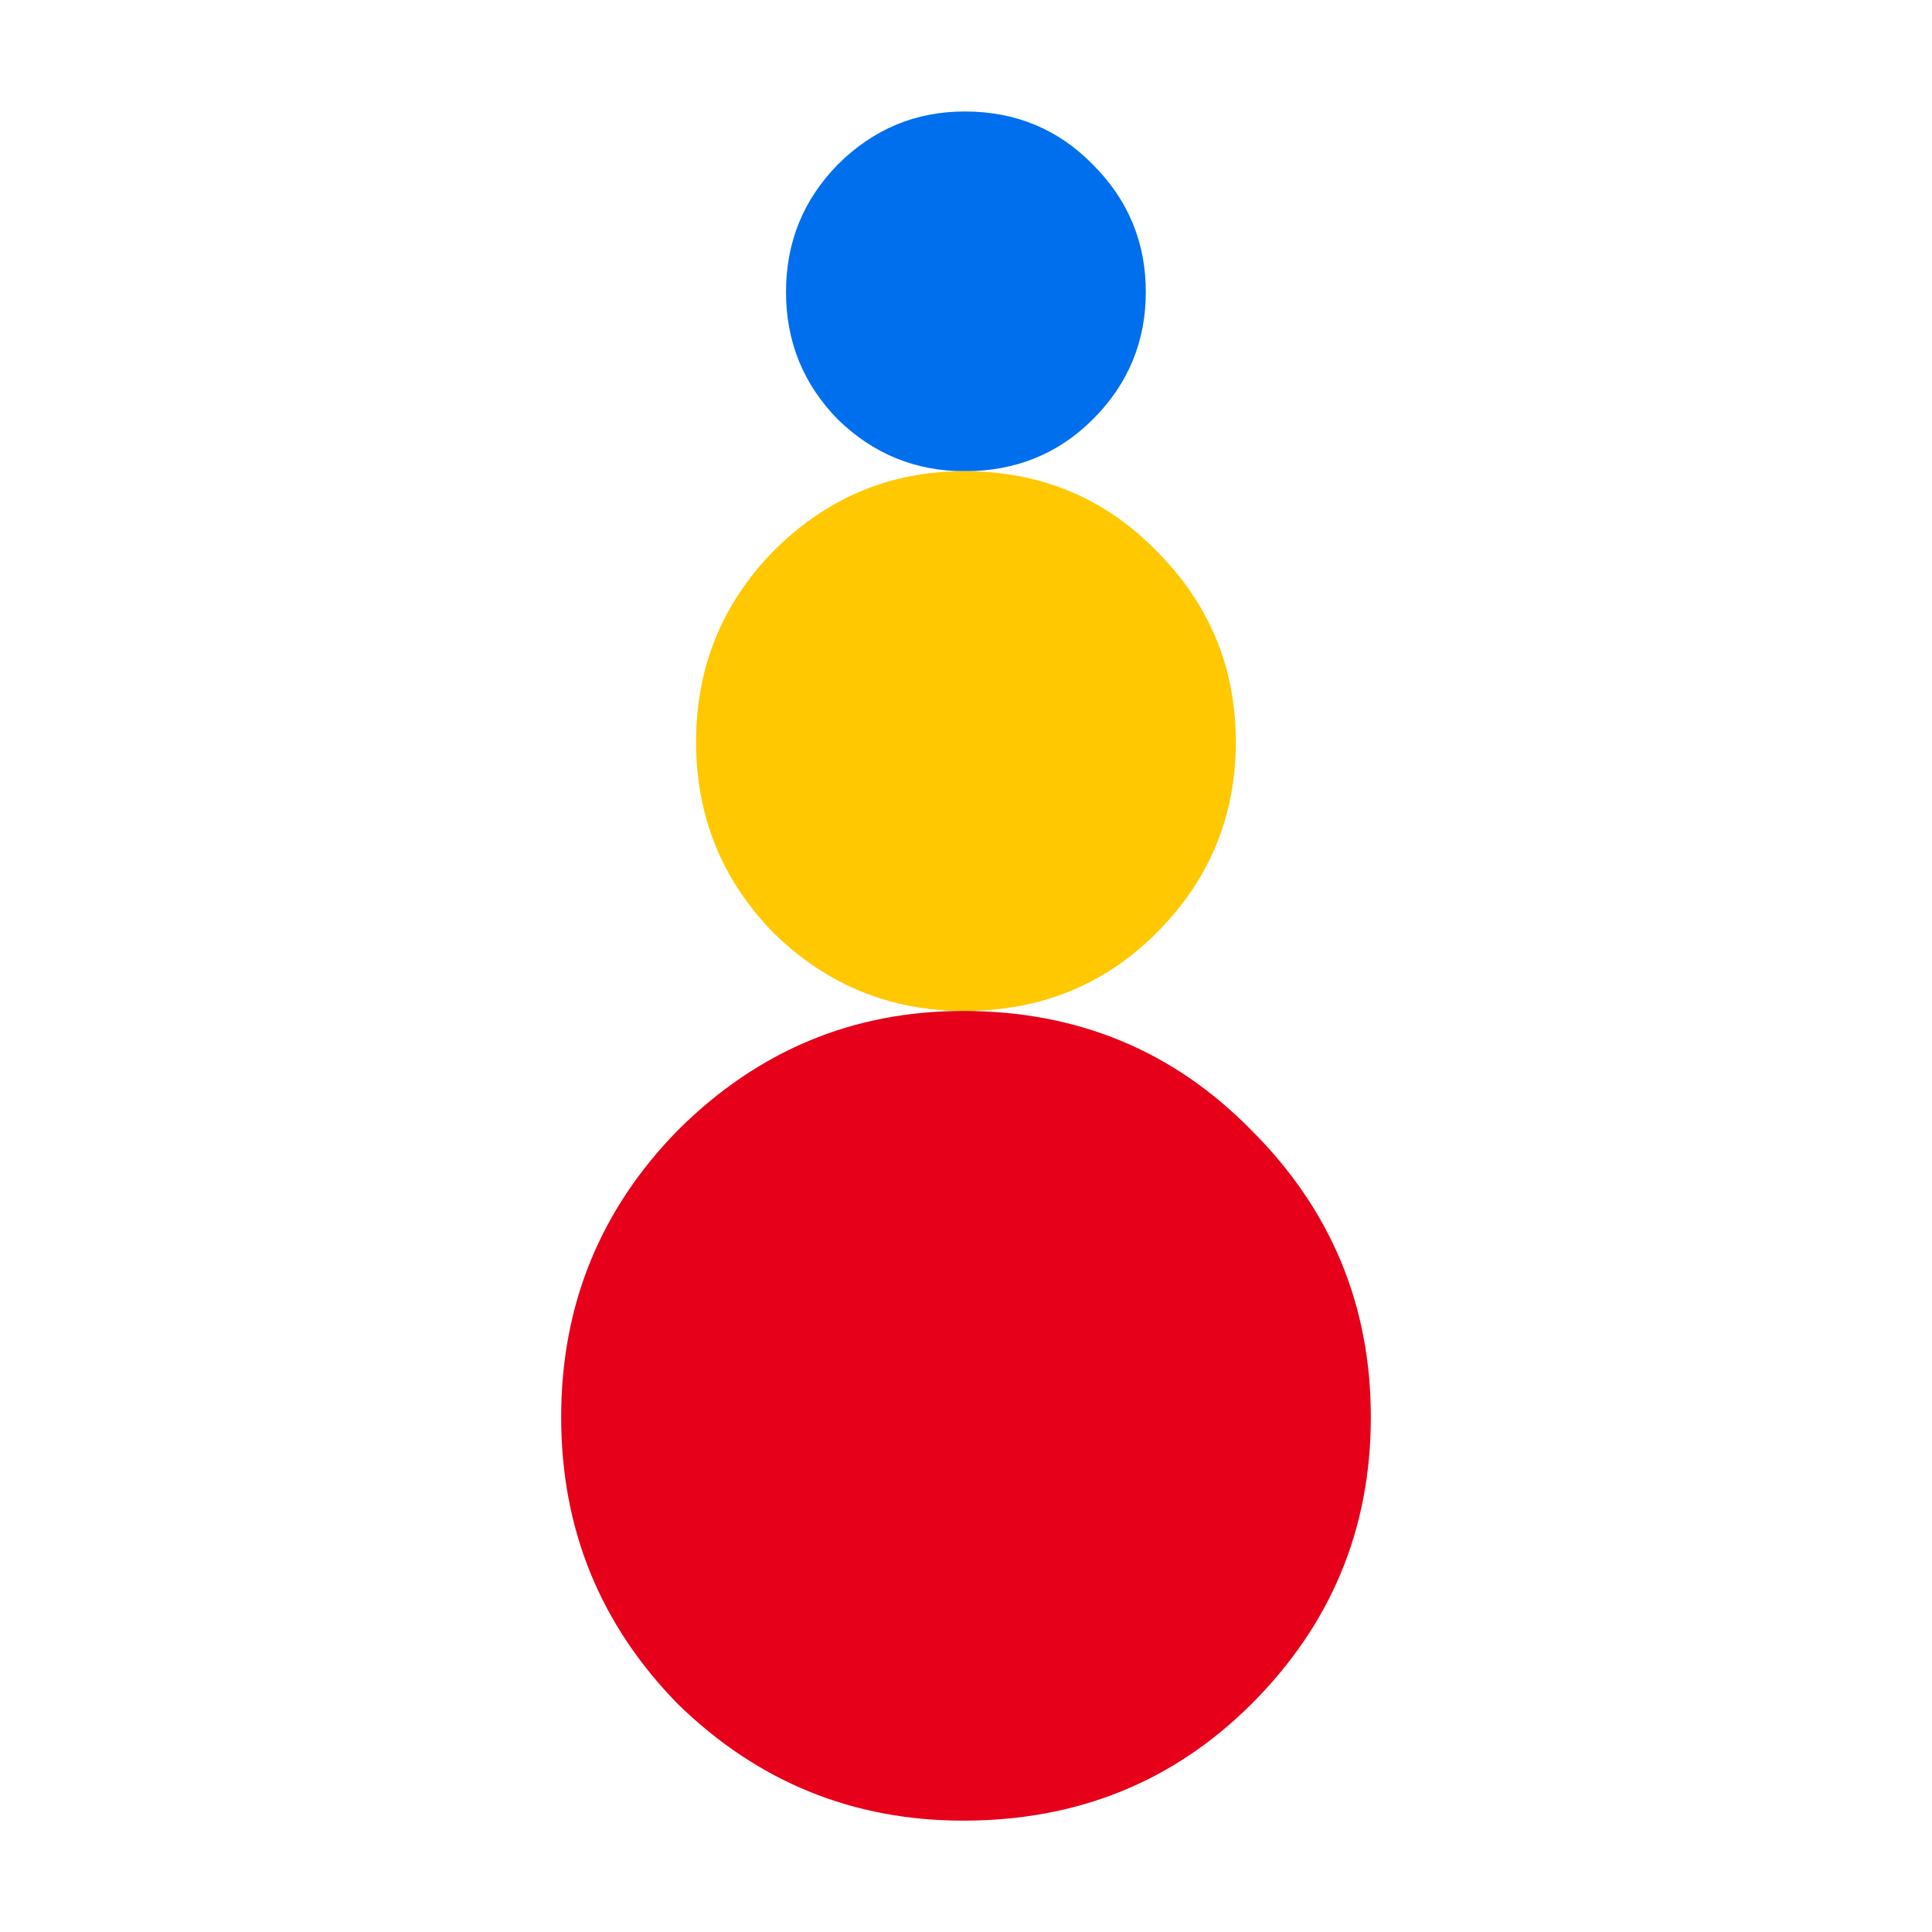 <?xml version="1.0" encoding="UTF-8" standalone="no"?>
<!-- Created with Inkscape (http://www.inkscape.org/) -->

<svg
   width="120"
   height="120"
   viewBox="0 0 31.75 31.75"
   version="1.1"
   id="svg1"
   xml:space="preserve"
   xmlns="http://www.w3.org/2000/svg"
   xmlns:svg="http://www.w3.org/2000/svg"><defs
     id="defs1" /><g
     id="layer1"
     transform="translate(-59.102,-76.046)"><g
       id="g5"
       transform="translate(-5.123,75.569)"><g
         id="g6"><g
           id="g1"
           transform="translate(4.14,1.804)"
           style="stroke:none;stroke-width:0;stroke-dasharray:none"><g
             id="g3-0"
             style="stroke:none;stroke-width:0;stroke-dasharray:none"
             transform="translate(31.697,-45.133)"><path
               d="m 44.242,51.55 c -0.807,0 -1.502,-0.283 -2.084,-0.85 -0.569,-0.58 -0.853,-1.279 -0.853,-2.096 0,-0.817 0.284,-1.516 0.853,-2.096 0.582,-0.58 1.277,-0.87 2.084,-0.87 0.833,0 1.535,0.29 2.103,0.87 0.582,0.58 0.873,1.279 0.873,2.096 0,0.817 -0.291,1.516 -0.873,2.096 -0.569,0.567 -1.27,0.85 -2.103,0.85 z"
               id="text1-5-2"
               style="font-weight:500;font-size:26.458px;font-family:'League Spartan';-inkscape-font-specification:'League Spartan Medium';text-align:center;text-anchor:middle;fill:#006fee;fill-opacity:1;stroke:none;stroke-width:0;stroke-dasharray:none"
               aria-label="Sesame." /><path
               d="m 44.232,60.42 c -1.21,0 -2.252,-0.425 -3.125,-1.276 -0.853,-0.87 -1.28,-1.918 -1.28,-3.145 0,-1.226 0.427,-2.274 1.28,-3.145 0.873,-0.87 1.915,-1.305 3.125,-1.305 1.25,0 2.302,0.435 3.155,1.305 0.873,0.87 1.31,1.918 1.31,3.145 0,1.226 -0.437,2.274 -1.31,3.145 -0.853,0.85 -1.905,1.276 -3.155,1.276 z"
               id="text1-5-1-4"
               style="font-weight:500;font-size:26.458px;font-family:'League Spartan';-inkscape-font-specification:'League Spartan Medium';text-align:center;text-anchor:middle;fill:#ffc800;fill-opacity:1;stroke:none;stroke-width:0;stroke-dasharray:none"
               aria-label="Sesame." /><path
               d="m 44.218,73.726 c -1.816,0 -3.379,-0.638 -4.688,-1.914 -1.28,-1.305 -1.92,-2.878 -1.92,-4.717 0,-1.839 0.64,-3.412 1.92,-4.717 1.31,-1.305 2.873,-1.958 4.688,-1.958 1.875,0 3.453,0.653 4.733,1.958 1.31,1.305 1.965,2.878 1.965,4.717 0,1.839 -0.655,3.412 -1.965,4.717 -1.28,1.276 -2.858,1.914 -4.733,1.914 z"
               id="text1-5-1-1-8"
               style="font-weight:500;font-size:26.458px;font-family:'League Spartan';-inkscape-font-specification:'League Spartan Medium';text-align:center;text-anchor:middle;fill:#e6001a;fill-opacity:1;stroke:none;stroke-width:0;stroke-dasharray:none"
               aria-label="Sesame." /></g></g></g></g></g></svg>
